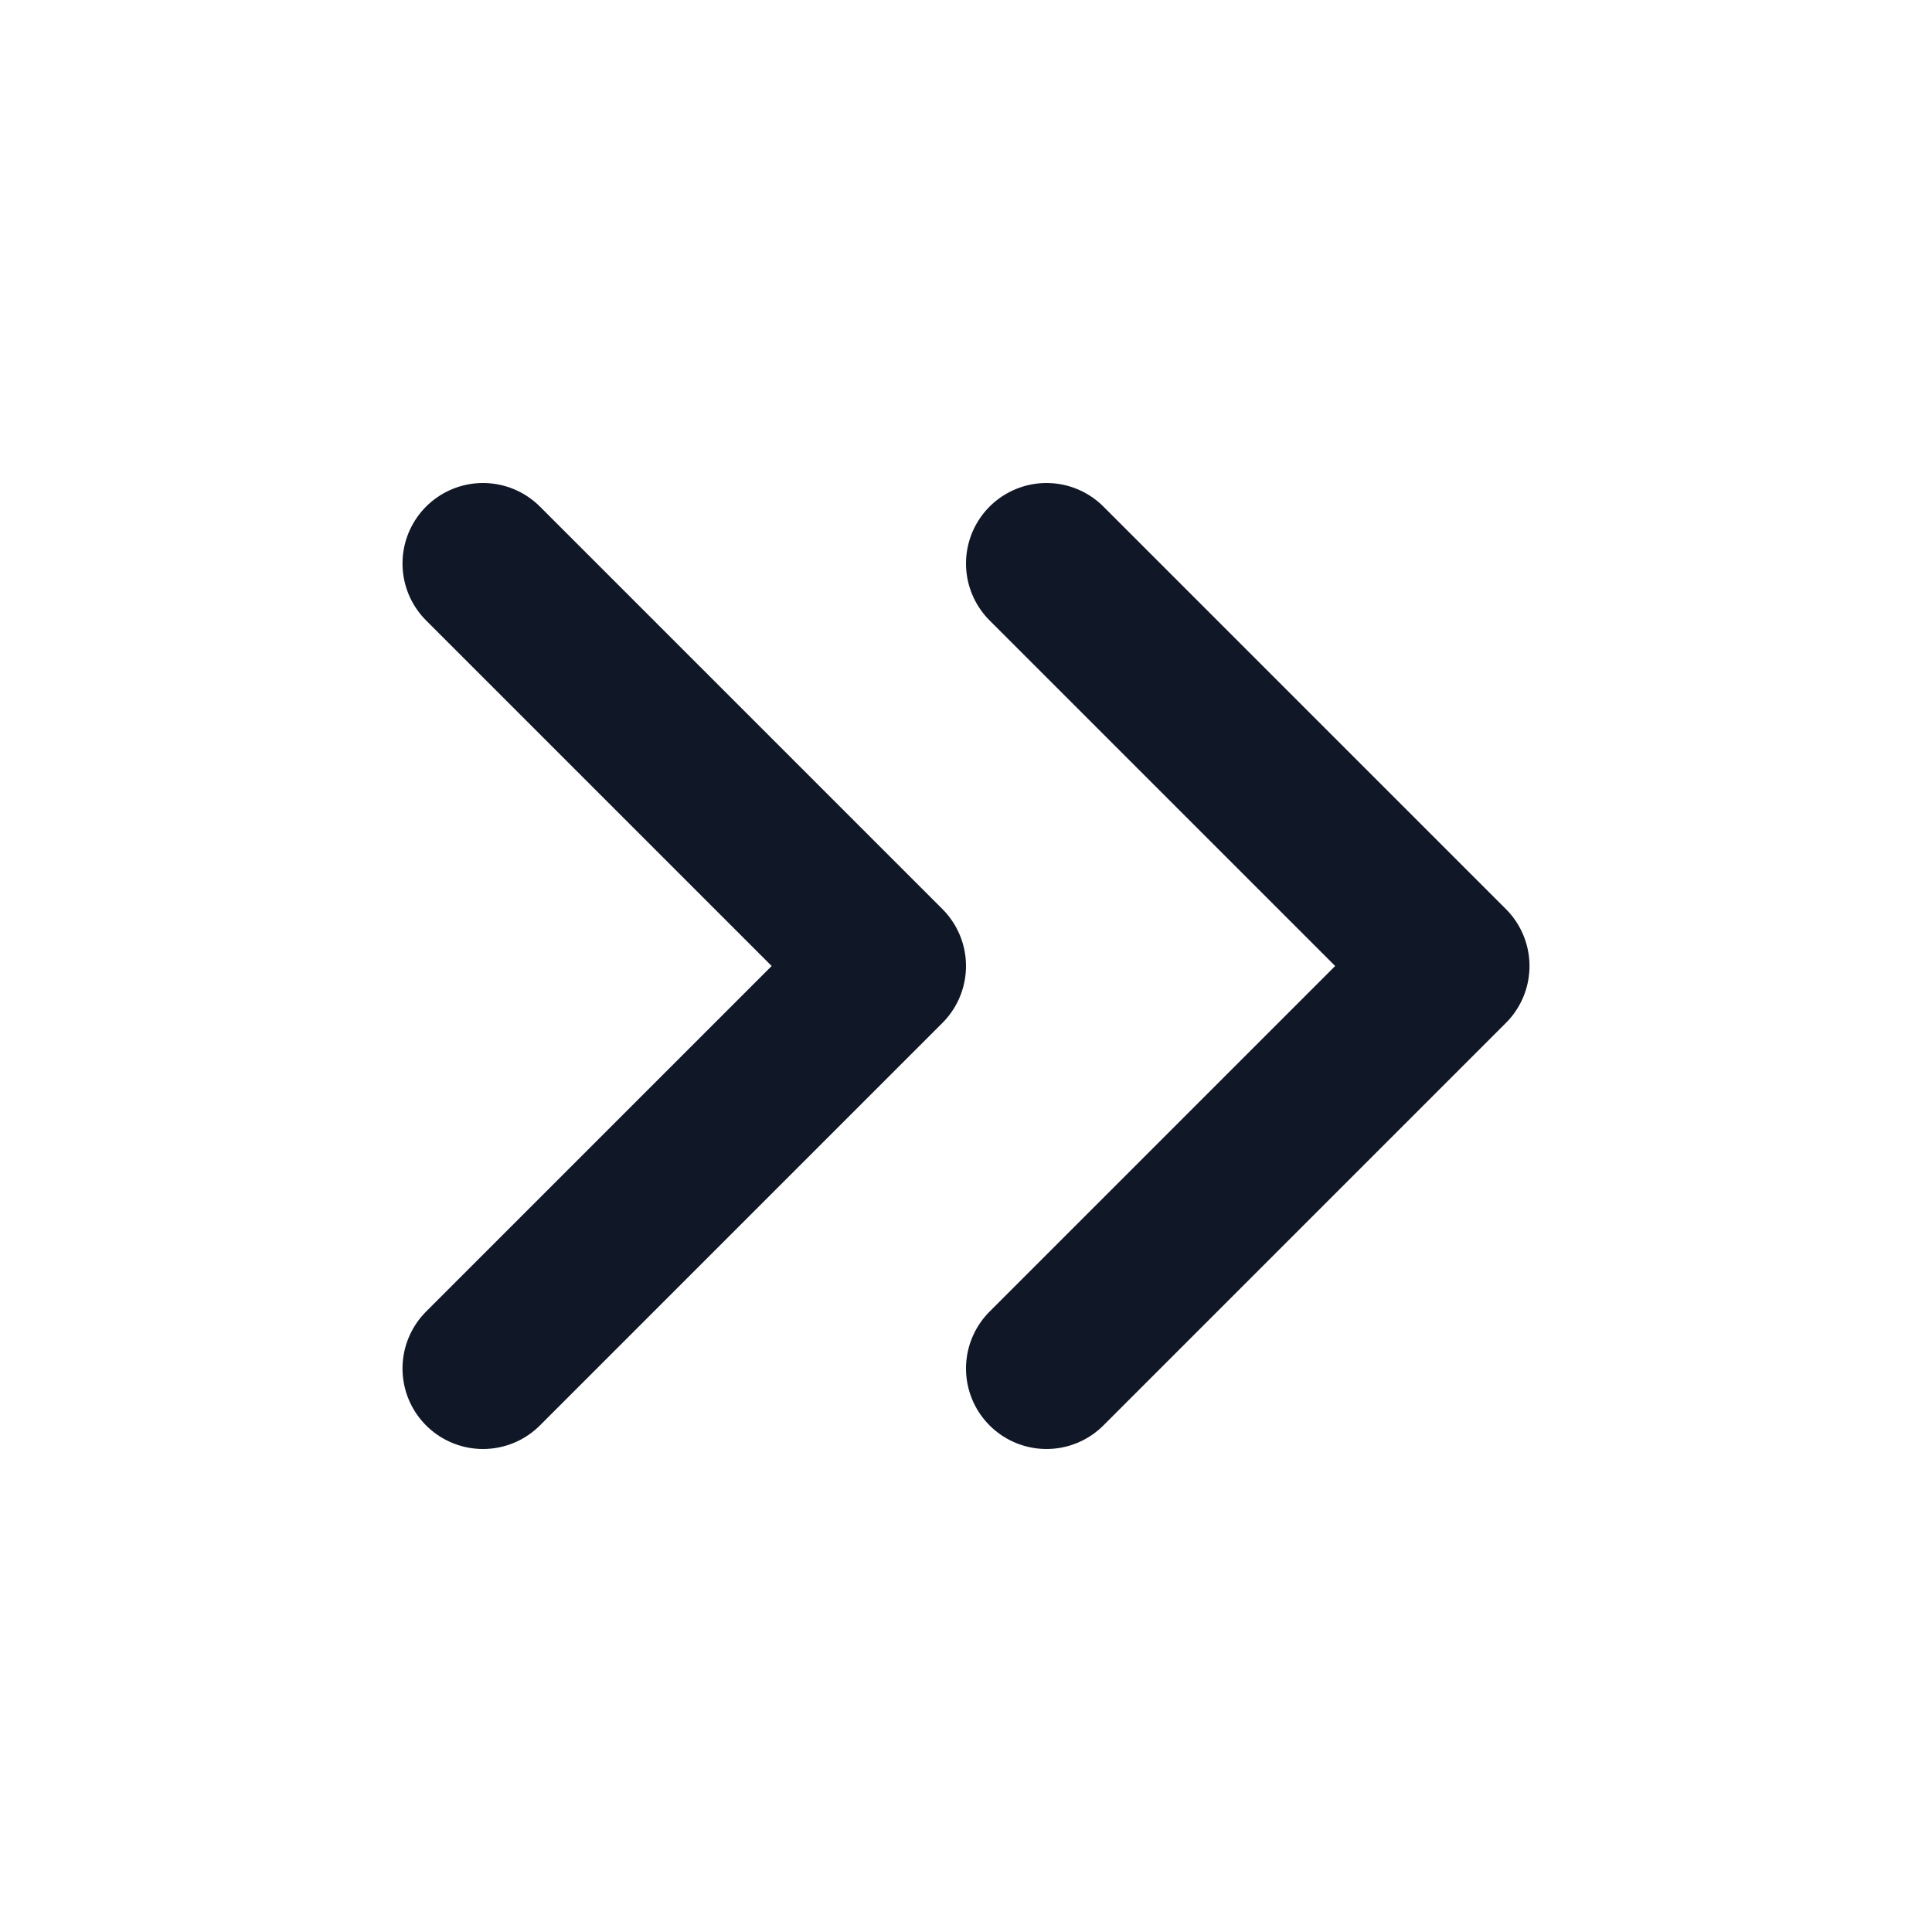 <svg xmlns="http://www.w3.org/2000/svg" width="24" height="24" fill="none">
  <path stroke="#101828" stroke-linecap="round" stroke-linejoin="round" stroke-width="2" d="m13 17 5-5-5-5M6 17l5-5-5-5"/>
</svg>
